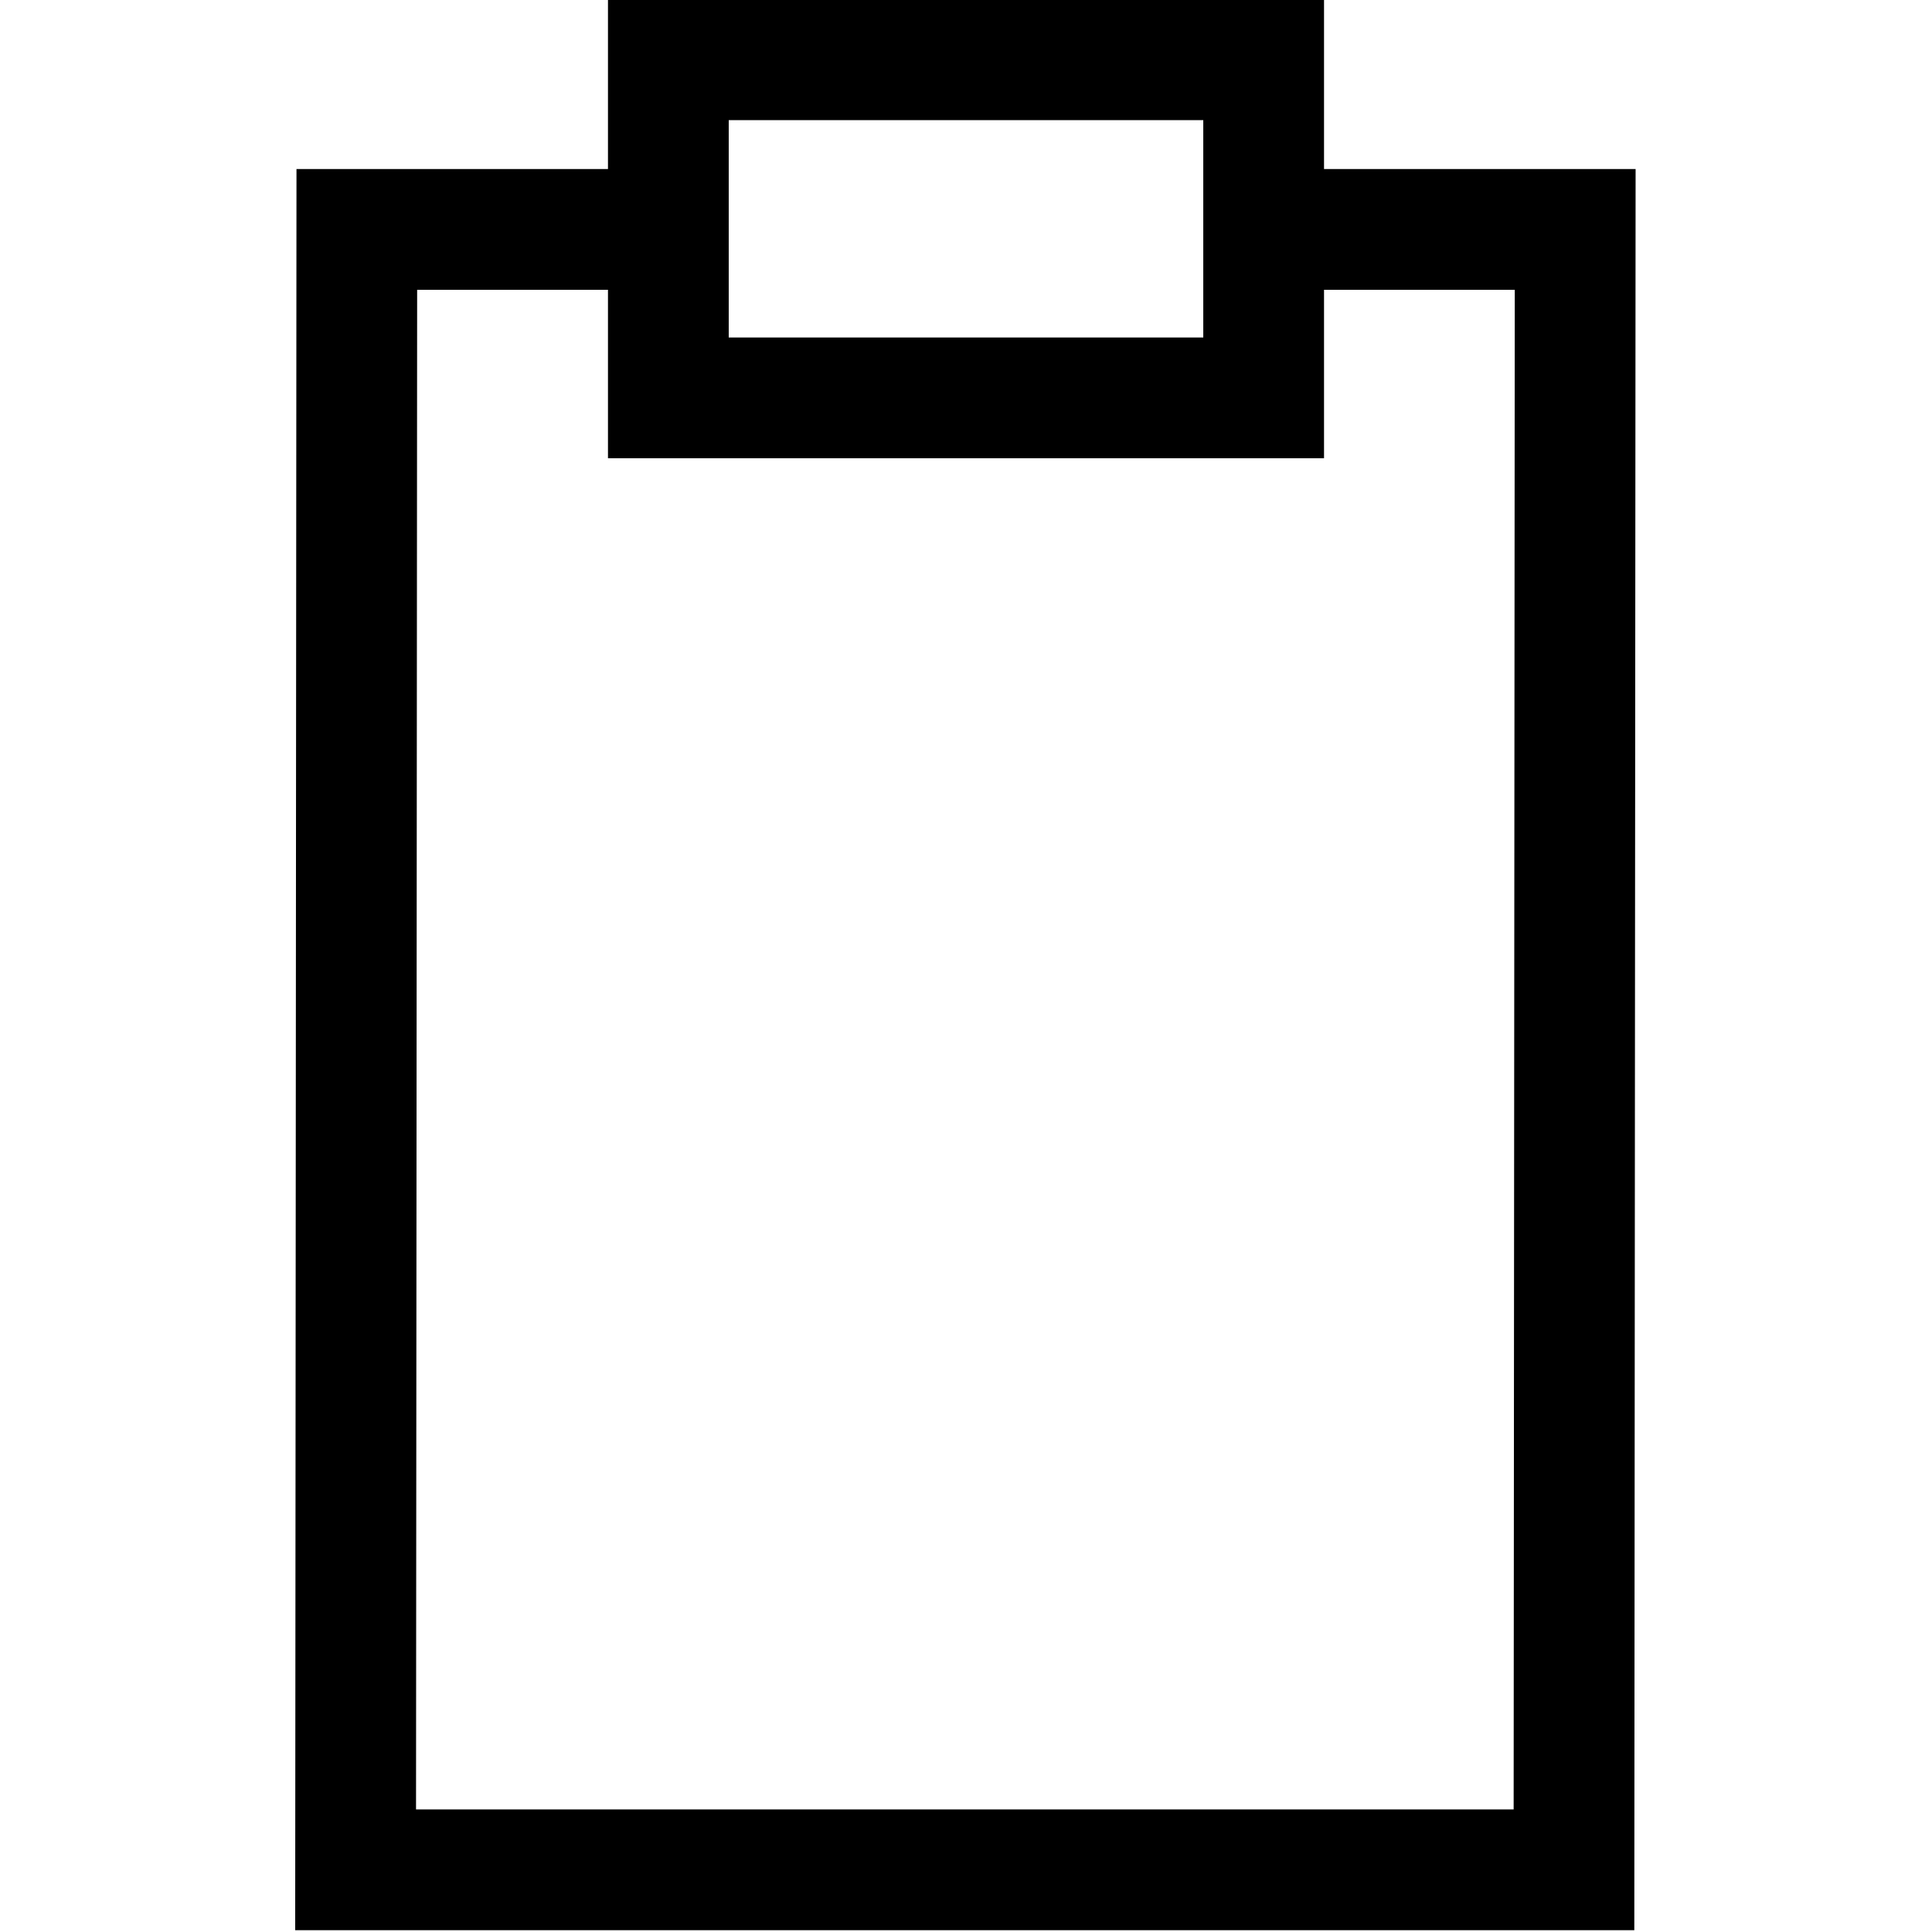 <?xml version="1.0" encoding="UTF-8"?>
<svg id="Layer_1" data-name="Layer 1" xmlns="http://www.w3.org/2000/svg" viewBox="0 0 32 32">
  <defs>
    <style>
      .cls-1 {
        fill: none;
        stroke: #000;
        stroke-miterlimit: 10;
        stroke-width: 2px;
      }
    </style>
  </defs>
  <polyline class="cls-1" points="20.93 3.8 26.09 3.8 26.07 30.97 5.89 30.97 5.91 3.8 11.07 3.8"/>
  <rect class="cls-1" x="11.07" y=".99" width="9.86" height="5.6"/>
</svg>